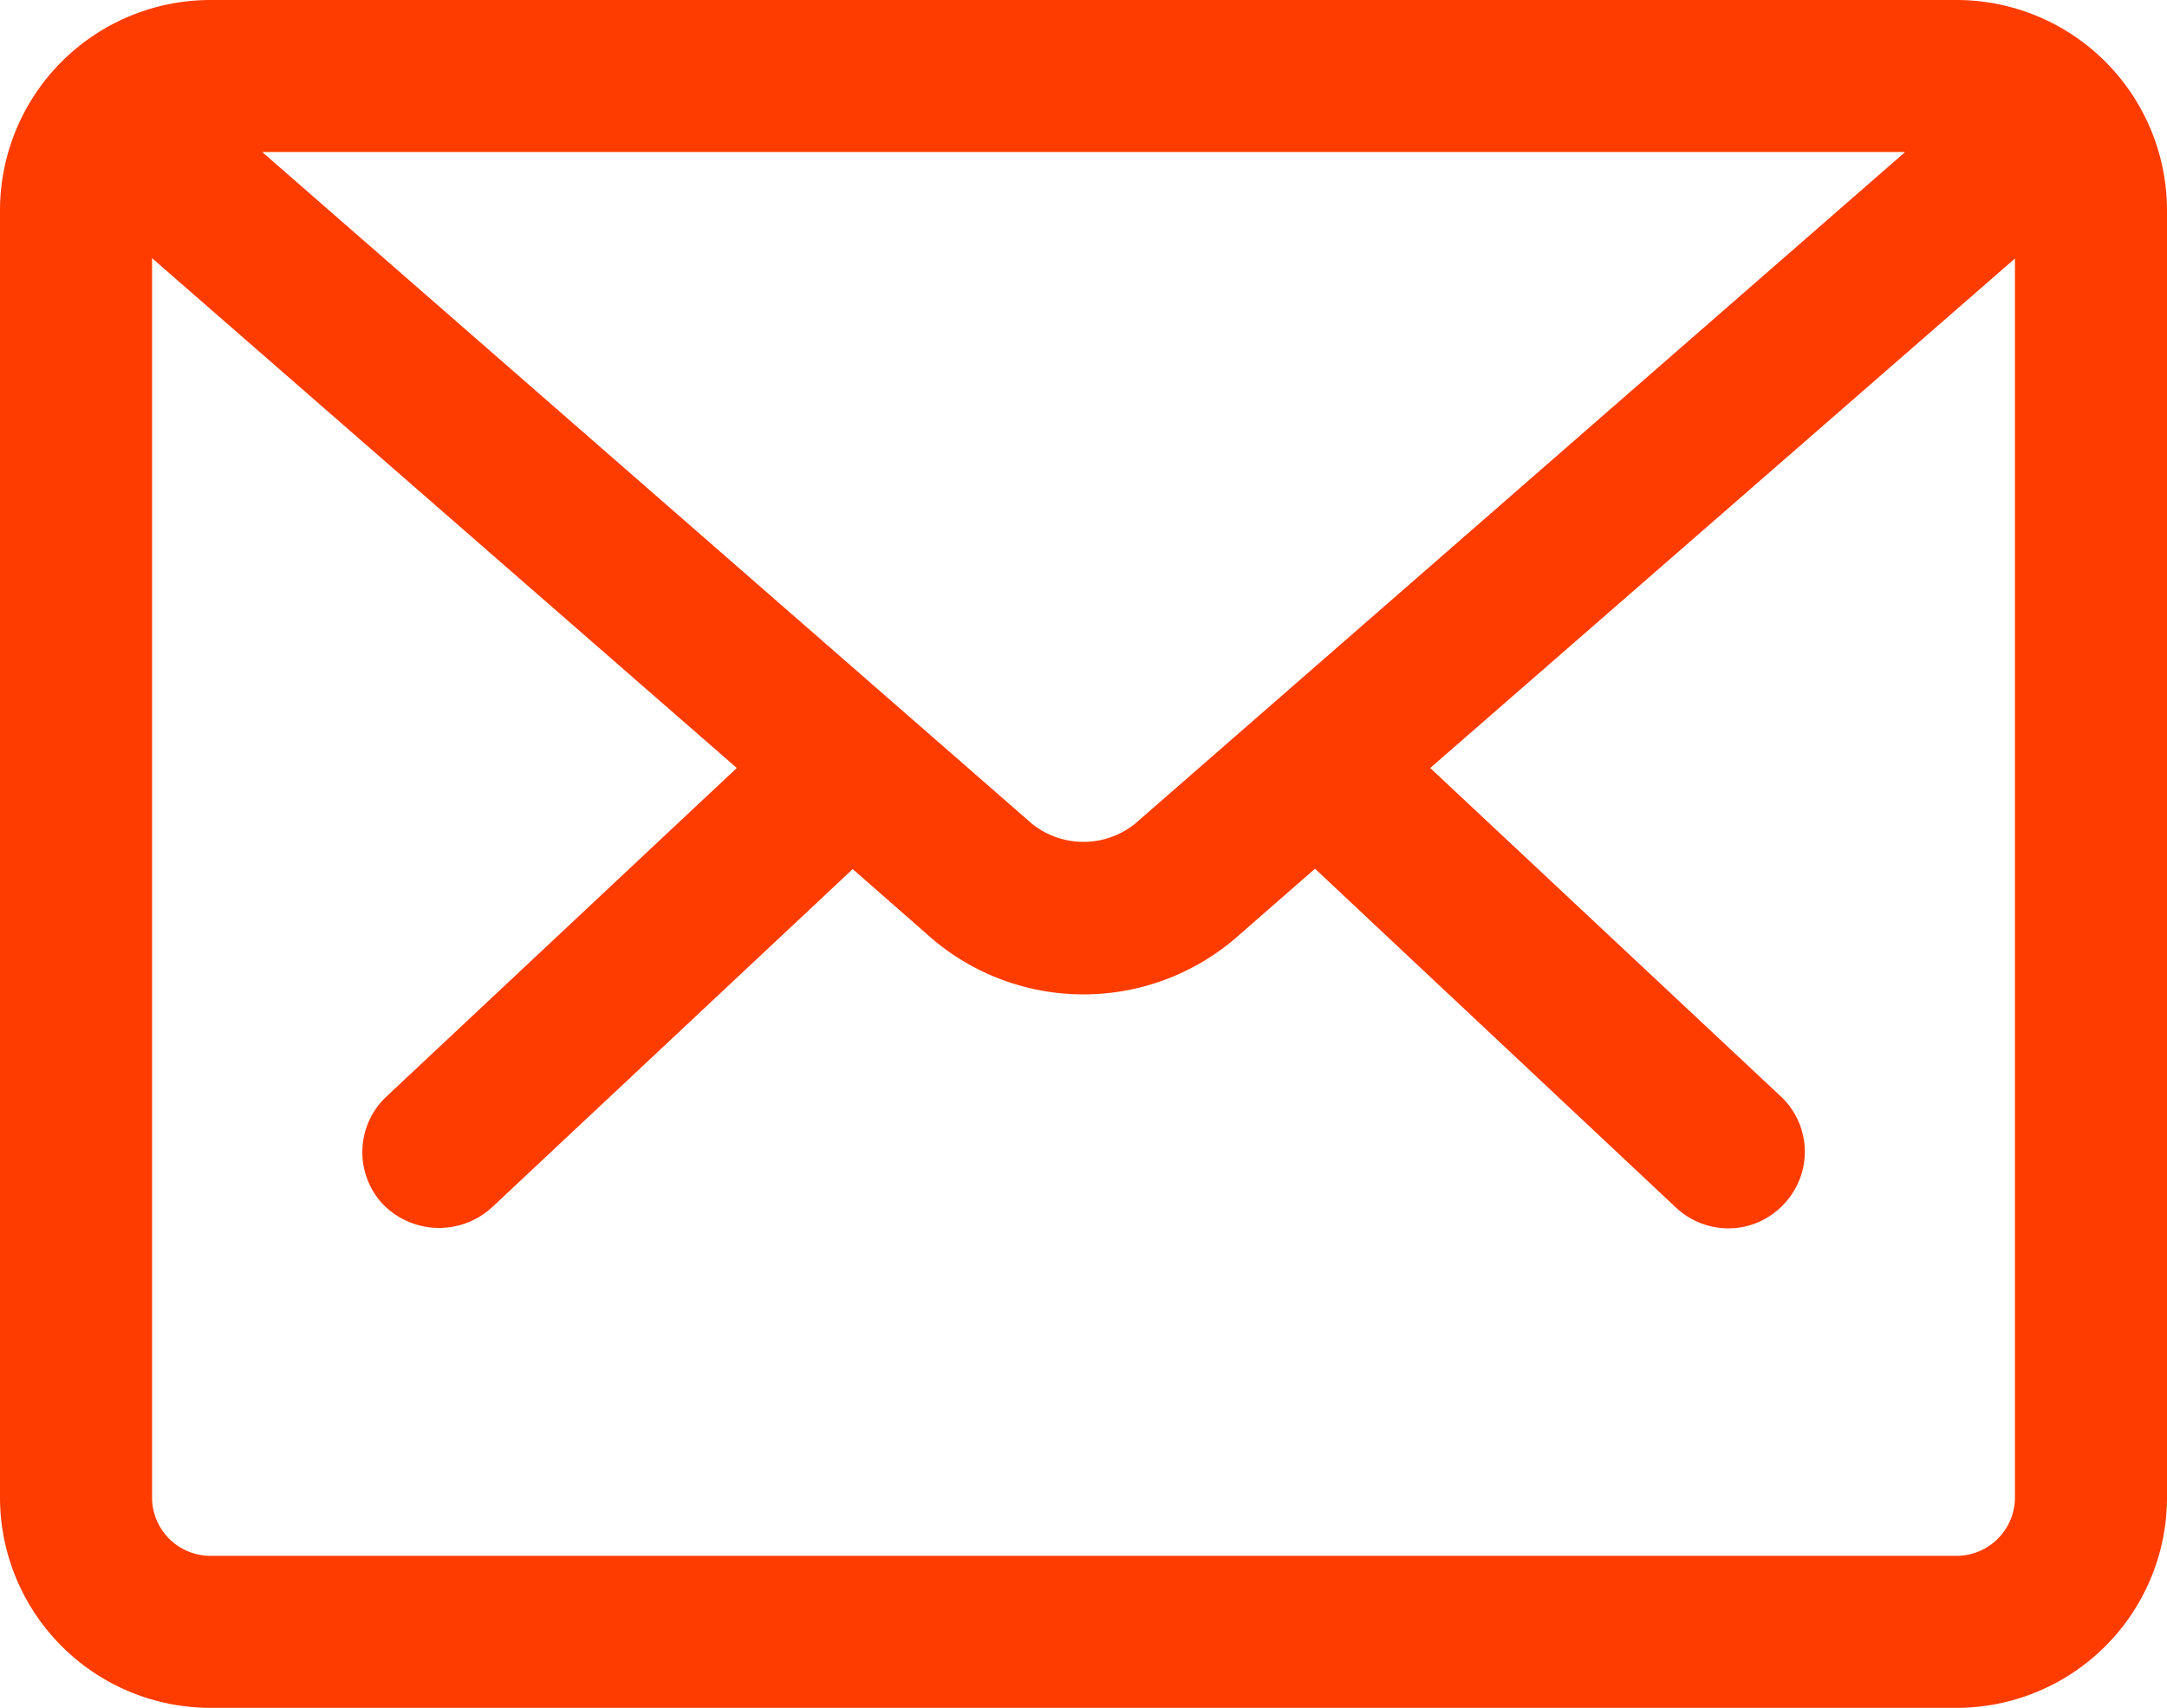 <svg id="Capa_1" data-name="Capa 1" xmlns="http://www.w3.org/2000/svg" viewBox="0 0 60 47.3"><defs><style>.cls-1{fill:#ff3c00;}</style></defs><title>MENSAJE_NOTIFICACION_TRANSACCIÓN</title><path class="cls-1" d="M54.18,0H5.82A5.83,5.83,0,0,0,0,5.82V41.48A5.83,5.83,0,0,0,5.82,47.3H54.18A5.83,5.83,0,0,0,60,41.48V5.82A5.83,5.83,0,0,0,54.18,0ZM31.42,22.82a2.28,2.28,0,0,1-2.84,0L7.26,4.21H52.75ZM10.71,30.36a2.11,2.11,0,0,0-.1,3,2.17,2.17,0,0,0,3,.09l10-9.38L25.81,26a6.47,6.47,0,0,0,8.38,0l2.22-1.94,10,9.39a2.12,2.12,0,0,0,1.44.57,2.09,2.09,0,0,0,1.54-.67,2.1,2.1,0,0,0-.1-3L39.6,21.27,55.79,7.16V41.48a1.62,1.62,0,0,1-1.61,1.61H5.82a1.62,1.62,0,0,1-1.61-1.61V7.15L20.4,21.27Z"/></svg>